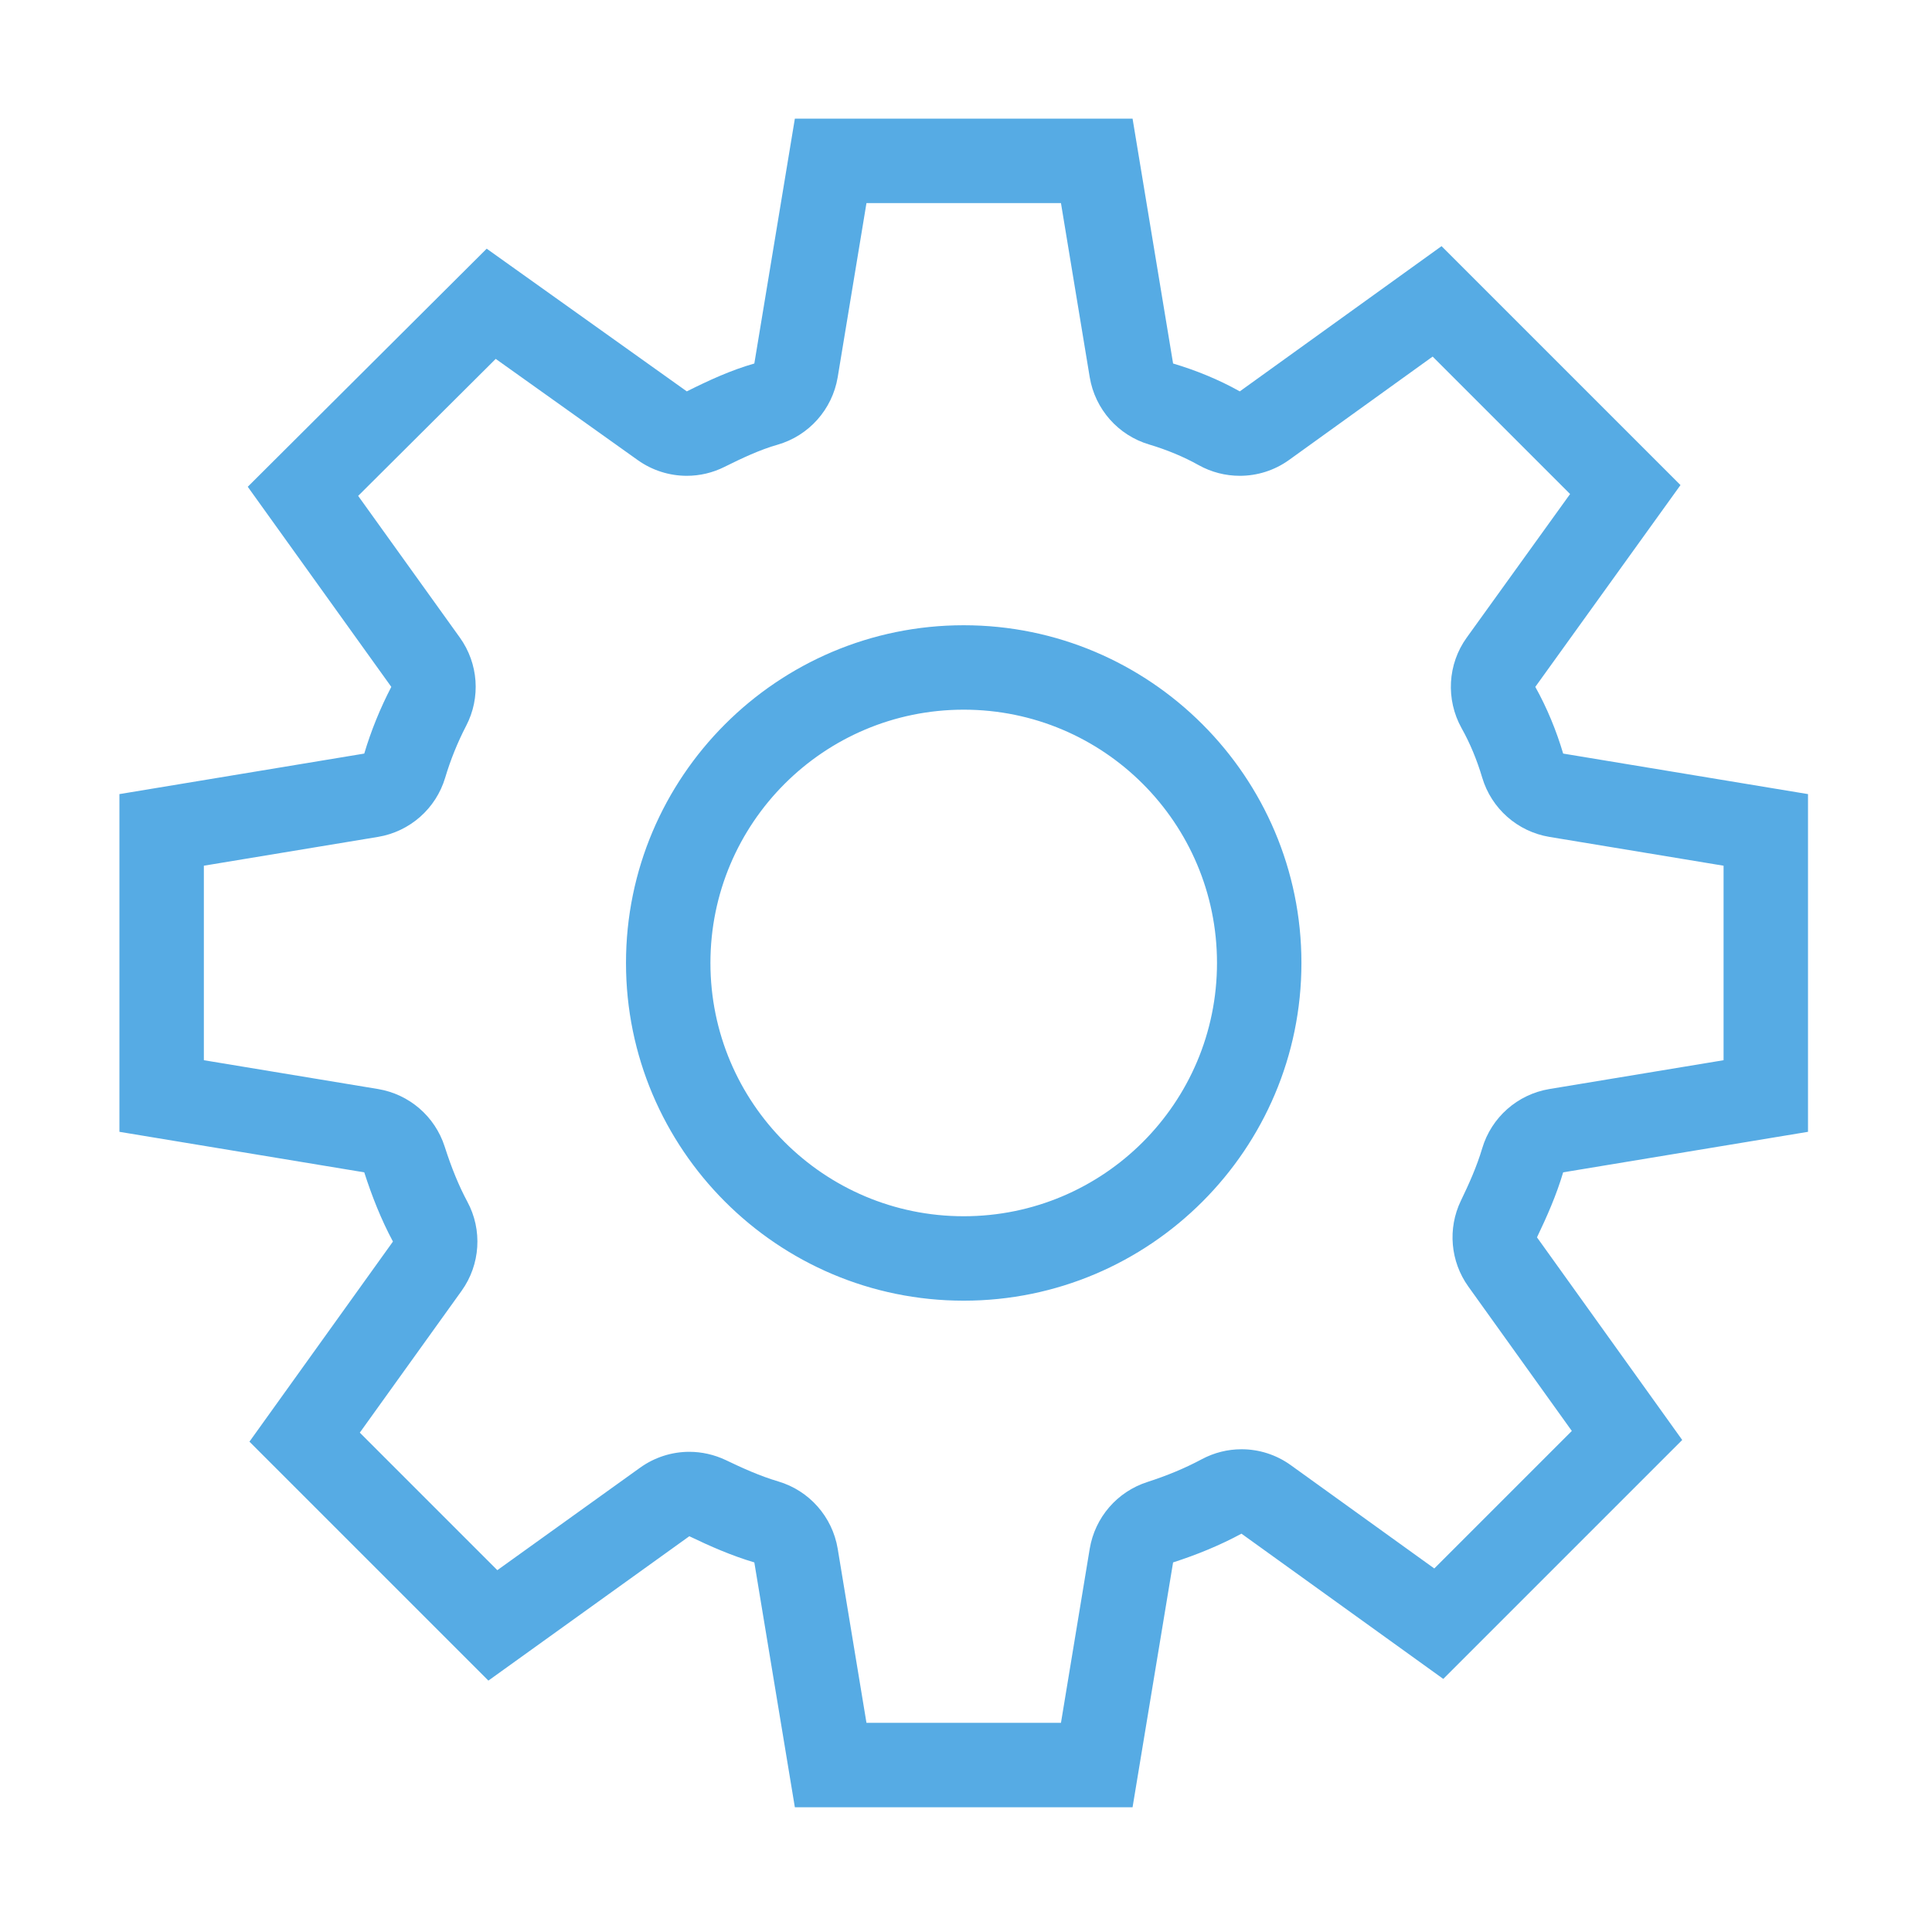 <?xml version="1.0" standalone="no"?><!DOCTYPE svg PUBLIC "-//W3C//DTD SVG 1.1//EN" "http://www.w3.org/Graphics/SVG/1.1/DTD/svg11.dtd"><svg width="200" height="200" viewBox="0 0 200 200" version="1.1" xmlns="http://www.w3.org/2000/svg" xmlns:xlink="http://www.w3.org/1999/xlink"><defs><style type="text/css"><![CDATA[

]]></style></defs><g class="transform-group"><g transform="scale(0.195, 0.195)"><path d="M511.606 331.924c-98.877 0-179.283 80.407-179.283 179.283 0 98.878 80.406 179.283 179.283 179.283 98.878 0 179.283-80.405 179.283-179.283C690.889 412.331 610.484 331.924 511.606 331.924zM511.606 645.669c-74.256 0-134.462-60.184-134.462-134.462 0-74.278 60.205-134.461 134.462-134.461S646.068 436.928 646.068 511.207C646.068 585.486 585.863 645.669 511.606 645.669zM959.814 600.849l0-179.283-129.975-21.514c-3.592-12.103-8.536-24.203-14.795-35.409l77.078-107.129L765.277 130.668l-107.106 77.103c-11.204-6.283-23.307-11.206-35.41-14.795L601.248 62.999l-179.283 0-21.513 129.976c-12.563 3.59-24.205 8.973-35.848 14.795l-106.23-75.746L131.526 258.412l76.205 106.23c-5.822 11.206-10.767 23.307-14.357 35.409L63.397 421.566l0 179.283 129.976 21.512c4.027 12.541 8.973 25.103 15.232 36.746l-76.182 106.23 126.846 126.846 106.668-76.642c11.205 5.384 22.41 10.308 34.513 13.896l21.513 129.976 179.283 0 21.512-129.976c12.562-4.048 24.643-8.973 36.308-15.253l107.128 77.101 126.846-126.846-77.101-107.565c5.361-11.205 10.306-22.41 13.898-34.514L959.814 600.849zM786.854 609.624c-2.887 9.74-7.133 19.149-11.335 27.838-7.09 14.751-5.559 32.237 3.984 45.543l54.932 76.642-73.009 73.009-76.183-54.843c-7.769-5.604-16.939-8.448-26.173-8.448-7.312 0-14.598 1.795-21.252 5.385-8.644 4.617-18.055 8.556-28.757 12.014-16.019 5.165-27.75 18.779-30.552 35.366l-15.276 92.465L459.979 914.594l-15.276-92.465c-2.845-16.939-15.078-30.792-31.515-35.671-9.739-2.867-19.149-7.136-27.882-11.337-6.15-2.91-12.781-4.398-19.368-4.398-9.235 0-18.361 2.867-26.131 8.426l-75.788 54.406-73.008-73.01 54.056-75.307c9.935-13.875 11.161-32.302 2.998-47.36-4.399-8.207-8.339-17.748-12.015-29.238-5.165-15.998-18.778-27.729-35.366-30.507l-92.465-15.298L108.219 459.579l92.465-15.296c16.939-2.824 30.792-15.058 35.672-31.493 2.735-9.191 6.544-18.69 11.118-27.489 7.79-14.968 6.5-33.067-3.327-46.79l-54.012-75.263 73.03-72.725 75.394 53.73c7.746 5.514 16.852 8.338 26.043 8.338 6.85 0 13.7-1.576 20.025-4.75 9.104-4.53 18.778-9.103 28.145-11.752 16.633-4.793 29.041-18.69 31.93-35.804l15.276-92.465 103.254 0 15.276 92.465c2.845 16.939 15.079 30.792 31.515 35.673 9.323 2.779 18.428 6.544 26.262 10.942 6.829 3.808 14.357 5.691 21.885 5.691 9.235 0 18.384-2.824 26.175-8.426l76.205-54.867 72.965 72.965-54.866 76.204c-10.177 14.117-11.205 32.85-2.736 48.105 4.4 7.79 8.164 16.853 10.941 26.219 4.882 16.435 18.736 28.669 35.673 31.493l92.465 15.296 0 103.255-92.465 15.298C805.589 580.954 791.736 593.189 786.854 609.624z" fill="#56abe4"></path></g></g></svg>